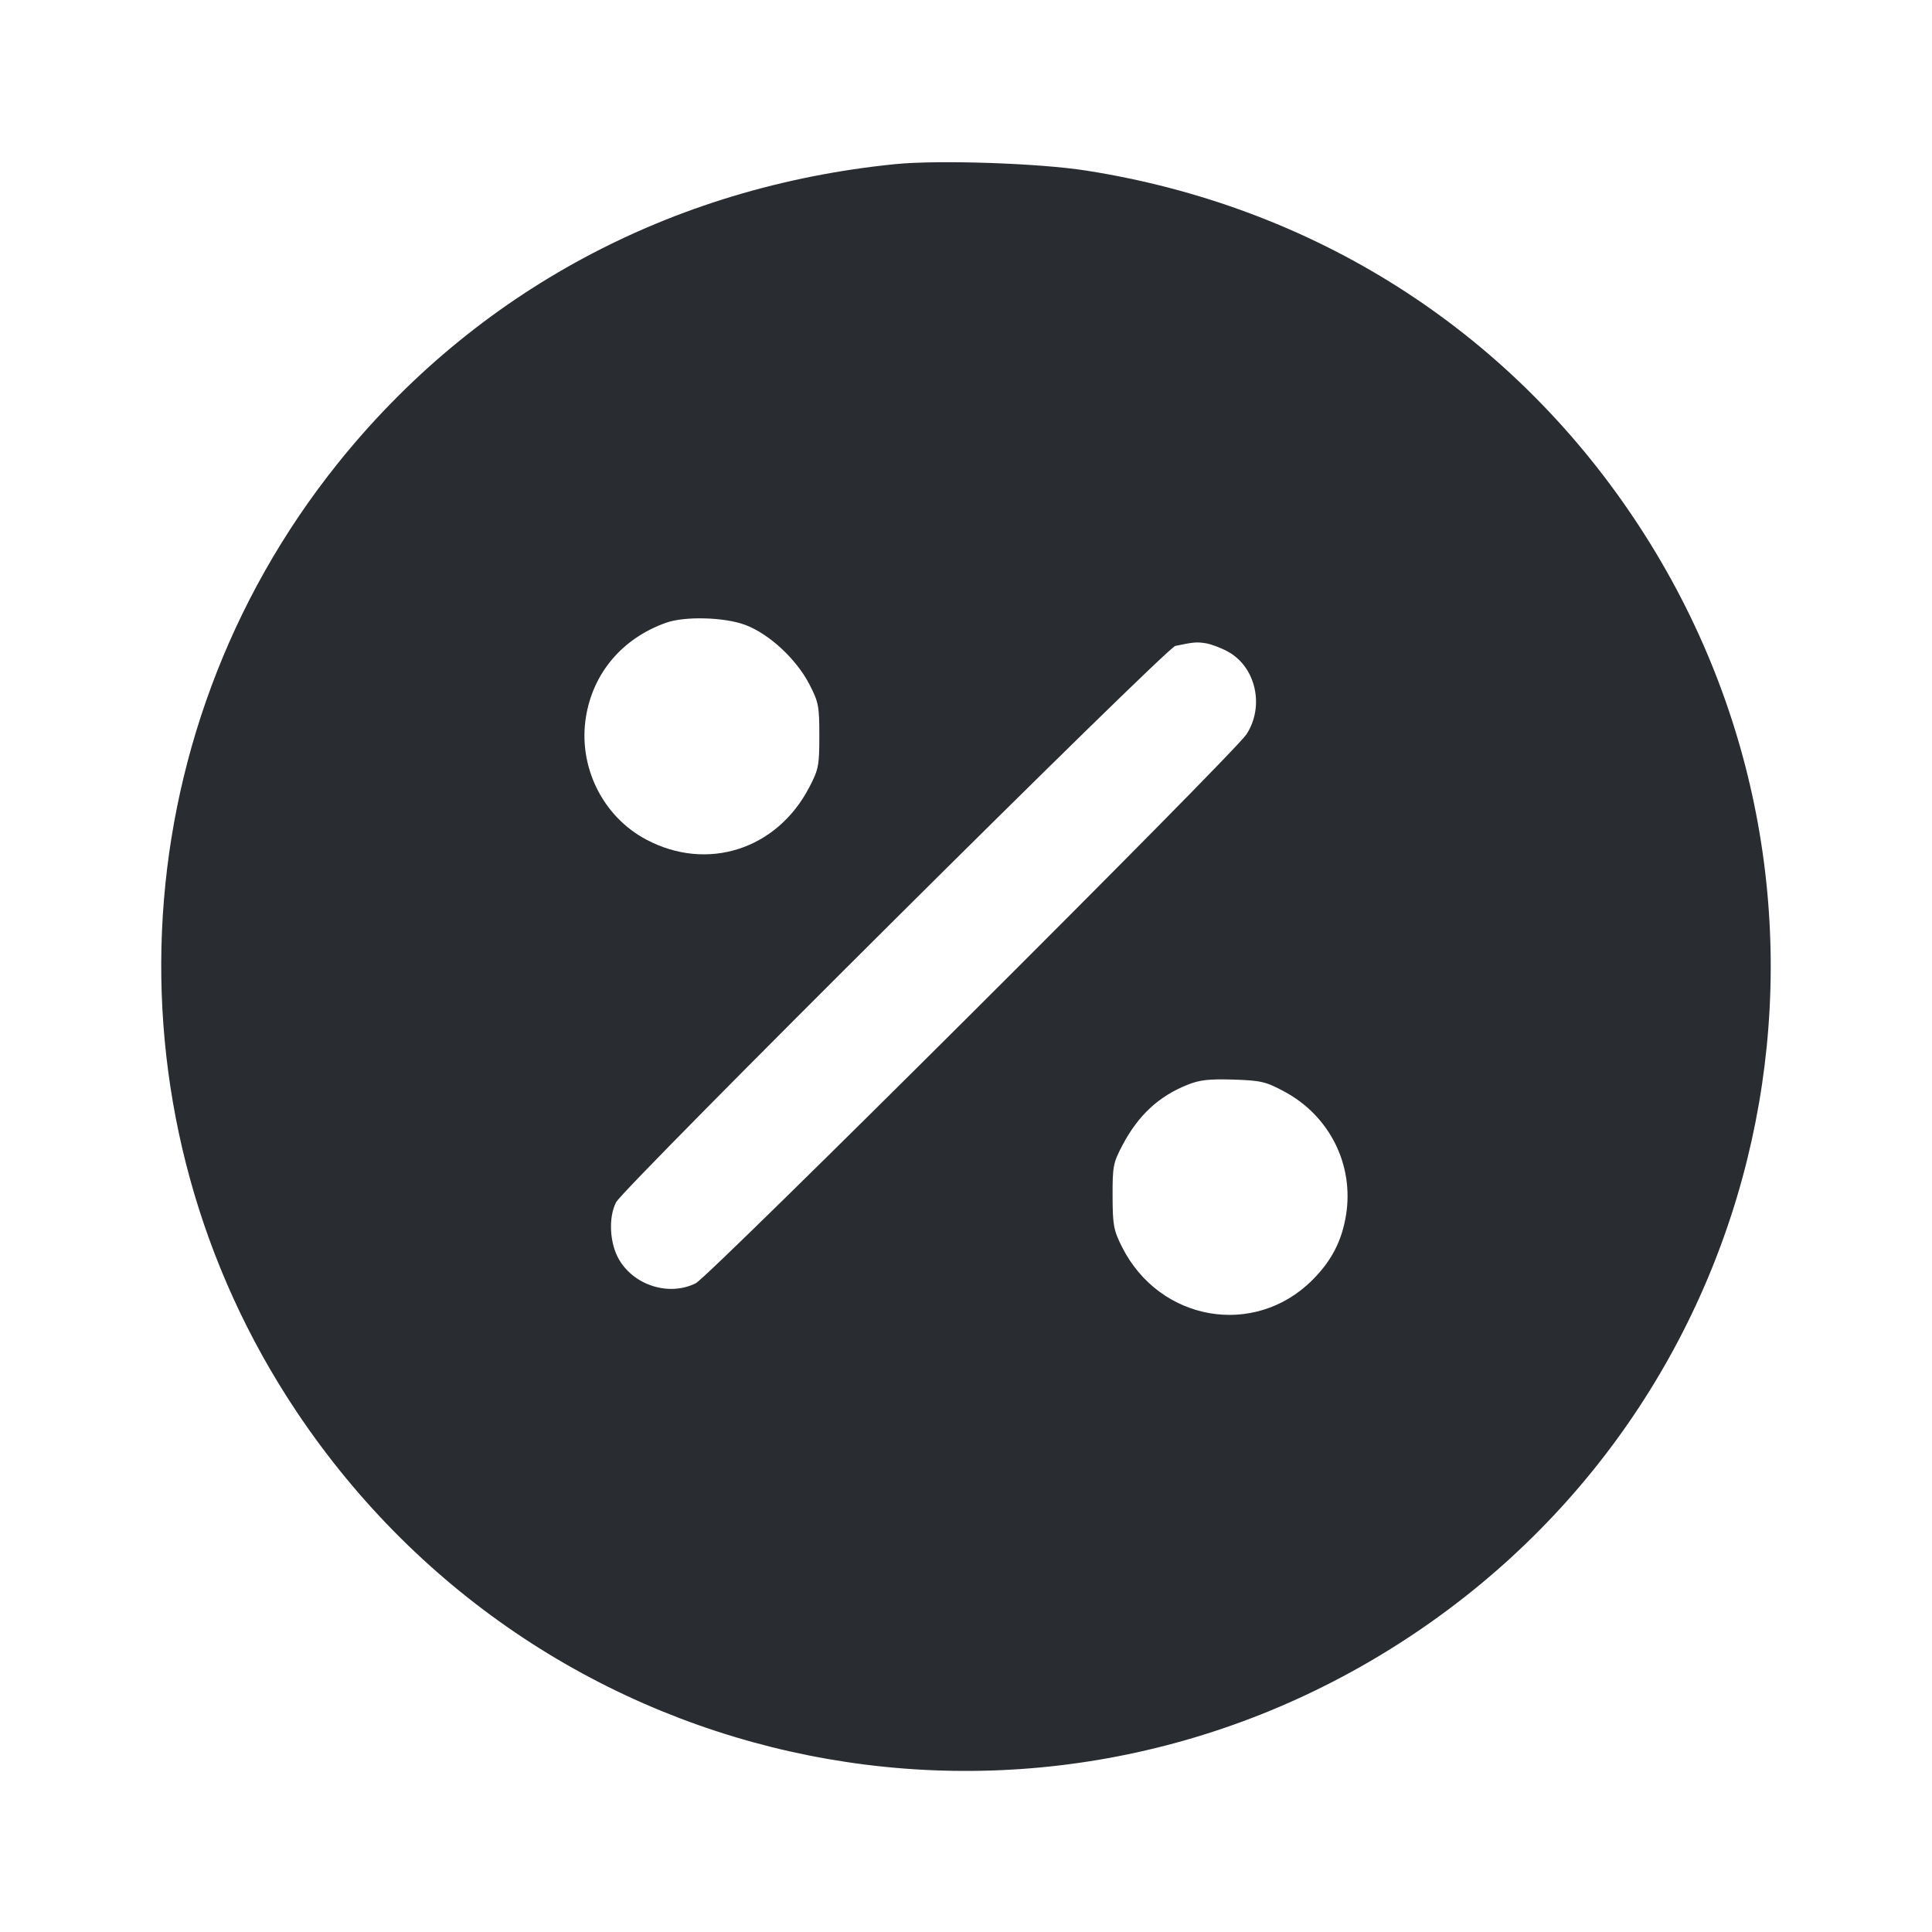 <svg width="24" height="24" viewBox="0 0 24 24" fill="none" xmlns="http://www.w3.org/2000/svg"><path d="M11.120 2.039 C 8.336 2.318,5.905 3.624,4.193 5.760 C 1.474 9.155,1.267 13.917,3.682 17.533 C 6.770 22.155,12.946 23.386,17.560 20.299 C 22.155 17.225,23.377 11.041,20.299 6.440 C 18.728 4.092,16.319 2.562,13.493 2.119 C 12.909 2.027,11.660 1.985,11.120 2.039 M9.258 7.763 C 9.553 7.873,9.890 8.185,10.052 8.496 C 10.169 8.722,10.178 8.769,10.178 9.140 C 10.178 9.510,10.169 9.558,10.053 9.780 C 9.651 10.554,8.785 10.832,8.027 10.429 C 7.484 10.141,7.179 9.519,7.279 8.905 C 7.368 8.357,7.732 7.929,8.274 7.736 C 8.506 7.653,9.000 7.666,9.258 7.763 M15.254 8.095 C 15.601 8.285,15.711 8.774,15.484 9.122 C 15.327 9.364,8.815 15.854,8.643 15.941 C 8.315 16.105,7.880 15.971,7.691 15.648 C 7.572 15.446,7.556 15.120,7.654 14.934 C 7.754 14.745,14.486 8.047,14.600 8.024 C 14.828 7.976,14.865 7.973,14.980 7.991 C 15.046 8.002,15.169 8.048,15.254 8.095 M15.953 13.559 C 16.517 13.861,16.821 14.469,16.721 15.093 C 16.669 15.416,16.541 15.663,16.302 15.902 C 15.581 16.621,14.402 16.415,13.937 15.488 C 13.834 15.283,13.822 15.219,13.821 14.860 C 13.820 14.486,13.828 14.444,13.947 14.220 C 14.141 13.854,14.394 13.619,14.748 13.477 C 14.901 13.415,15.017 13.402,15.320 13.411 C 15.663 13.422,15.724 13.436,15.953 13.559 " fill="#292D32" stroke="none" fill-rule="evenodd"></path></svg>